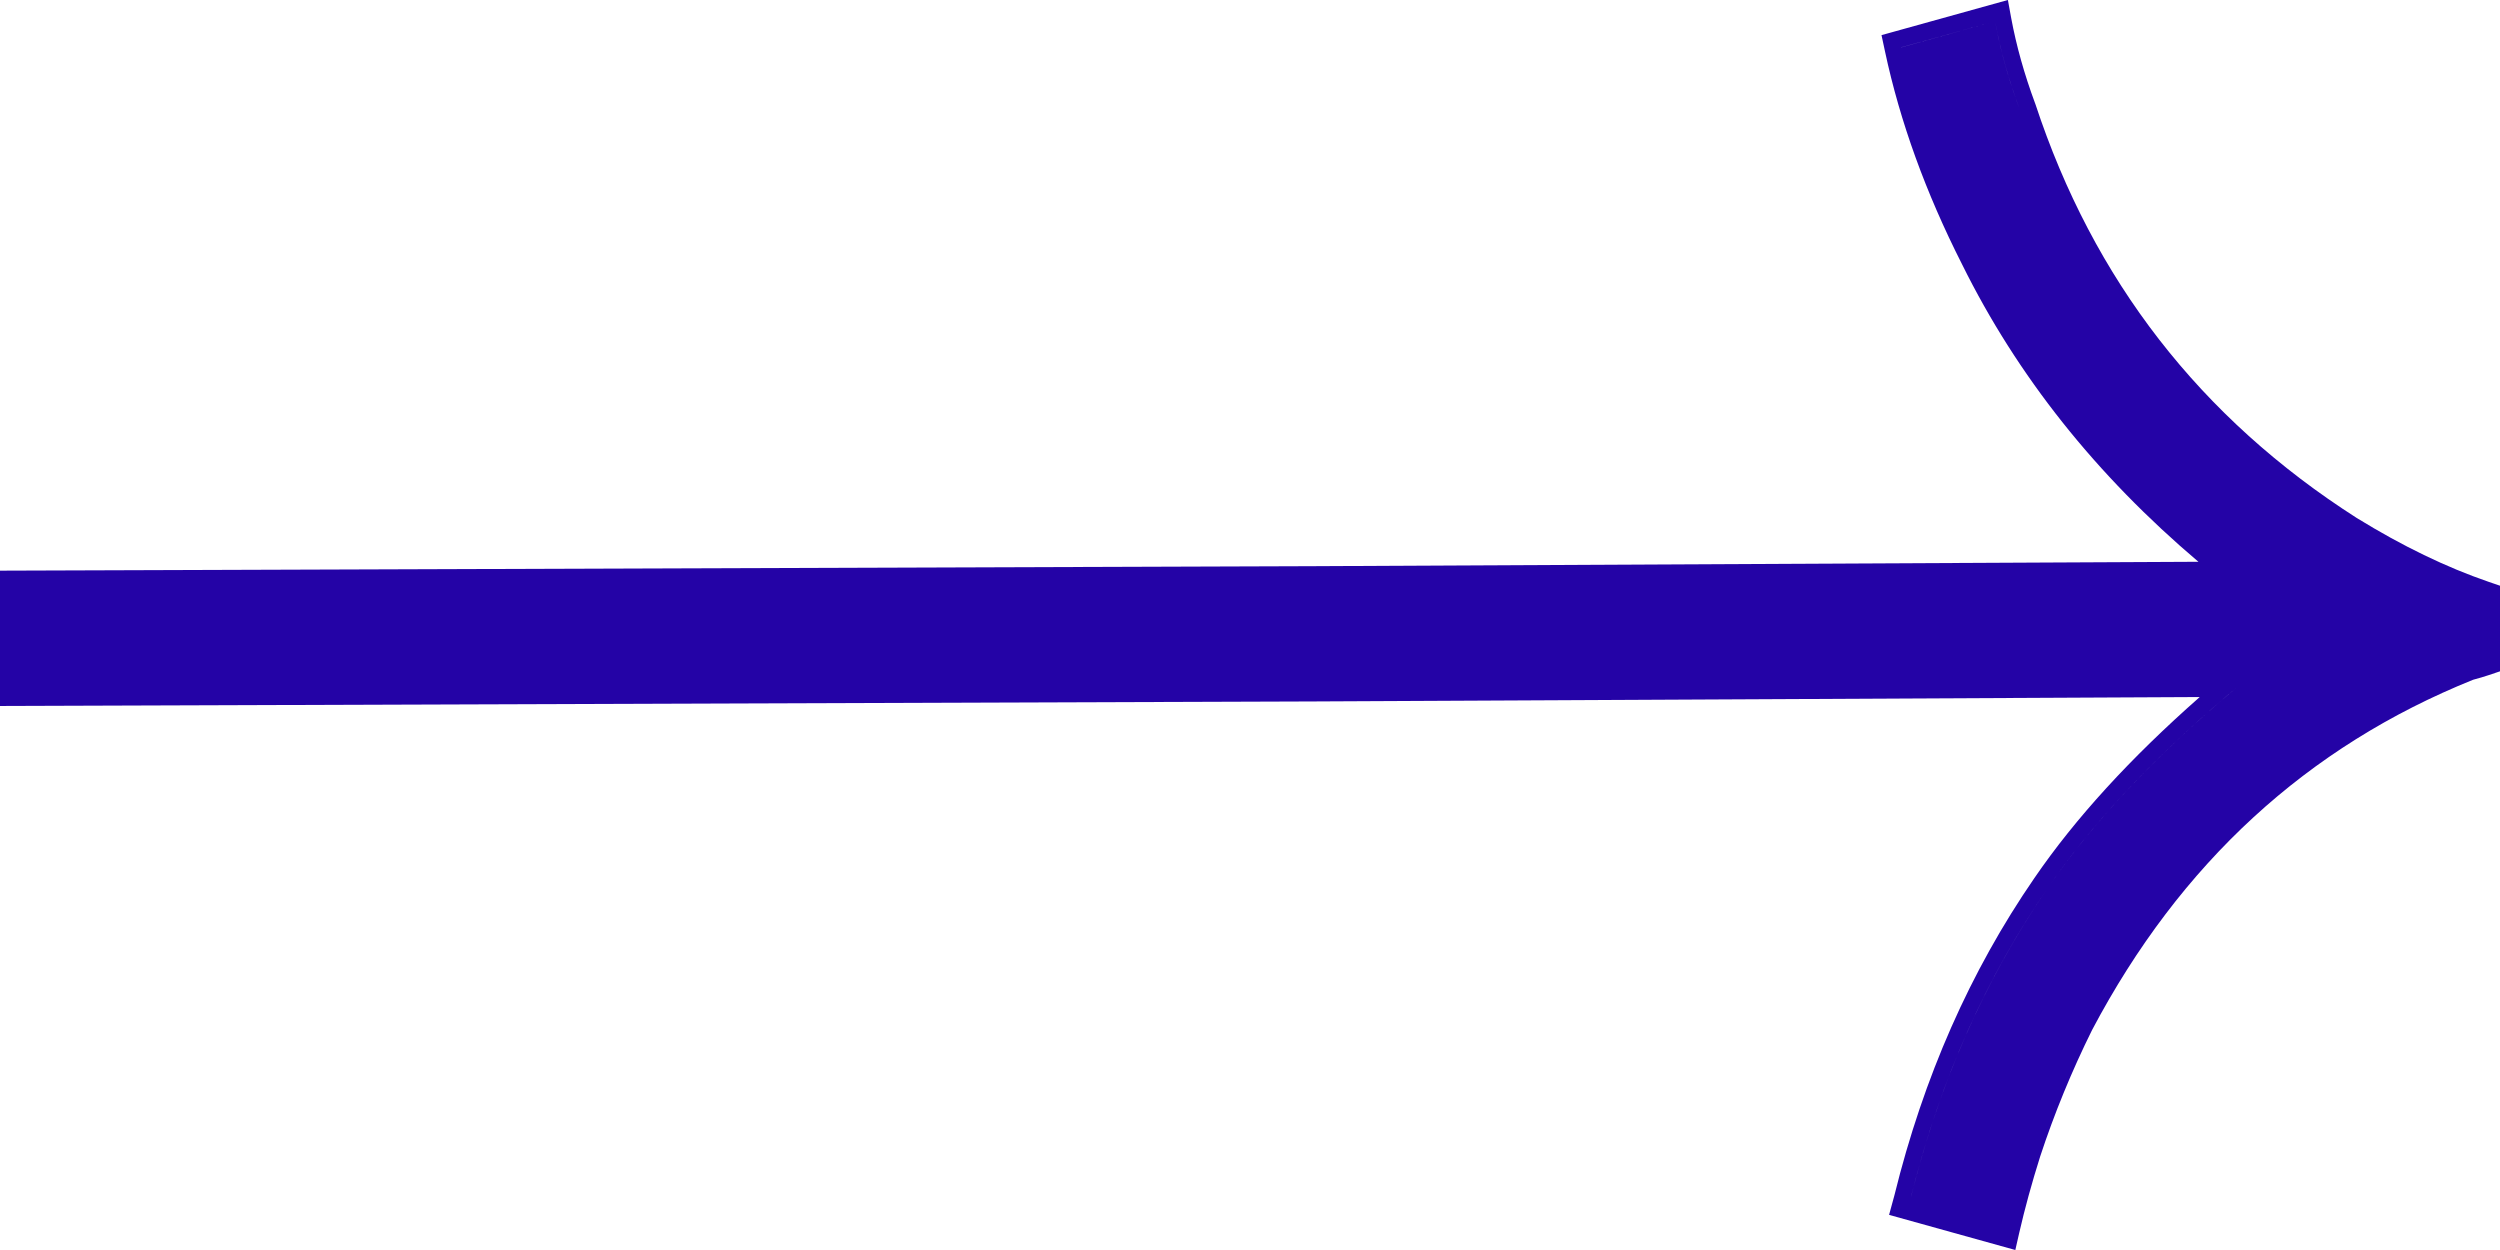 <svg width="38" height="19" viewBox="0 0 38 19" fill="none" xmlns="http://www.w3.org/2000/svg">
<path fill-rule="evenodd" clip-rule="evenodd" d="M28.895 0.721L30.325 0.323C30.405 0.761 30.531 1.207 30.7 1.663C31.602 4.4 33.266 6.544 35.692 8.095C36.401 8.532 37.087 8.864 37.75 9.091L37.75 9.091C37.087 8.864 36.401 8.532 35.692 8.095C33.266 6.544 31.602 4.4 30.7 1.663C30.563 1.295 30.455 0.933 30.376 0.577C30.358 0.492 30.34 0.407 30.325 0.323L28.895 0.72C28.895 0.721 28.895 0.721 28.895 0.721ZM29.023 18.284C29.027 18.268 29.032 18.253 29.036 18.237C29.472 16.467 30.169 14.888 31.125 13.499C31.812 12.496 32.77 11.479 34 10.448L34.147 10.332L34.147 10.332L34 10.448C33.942 10.497 33.885 10.545 33.828 10.593C32.681 11.575 31.779 12.543 31.125 13.499C30.183 14.866 29.493 16.419 29.056 18.157C29.052 18.172 29.049 18.187 29.045 18.202C29.042 18.213 29.039 18.225 29.036 18.237L29.023 18.284ZM0.25 10.47V8.933L19.957 8.865L34.14 8.795L34.14 8.795L19.957 8.865L0.25 8.933L0.25 10.47ZM29.822 4.015C30.663 5.716 31.862 7.223 33.416 8.539L19.956 8.606L0 8.674V10.731L19.965 10.662L33.436 10.595C32.386 11.519 31.546 12.436 30.921 13.349C29.947 14.764 29.238 16.372 28.795 18.169L28.783 18.213L28.714 18.466L30.633 19L30.692 18.74C30.777 18.369 30.883 17.983 31.01 17.58C31.225 16.927 31.488 16.285 31.8 15.655C33.14 13.119 35.069 11.348 37.592 10.332C37.678 10.309 37.757 10.286 37.828 10.262L38 10.204V8.903L37.828 8.844C37.186 8.624 36.517 8.301 35.822 7.873C33.444 6.353 31.819 4.257 30.937 1.579L30.933 1.569C30.769 1.127 30.648 0.695 30.57 0.274L30.52 0L28.599 0.534L28.651 0.777C28.88 1.851 29.272 2.93 29.822 4.015Z" fill="#2403A6"/>
</svg>
